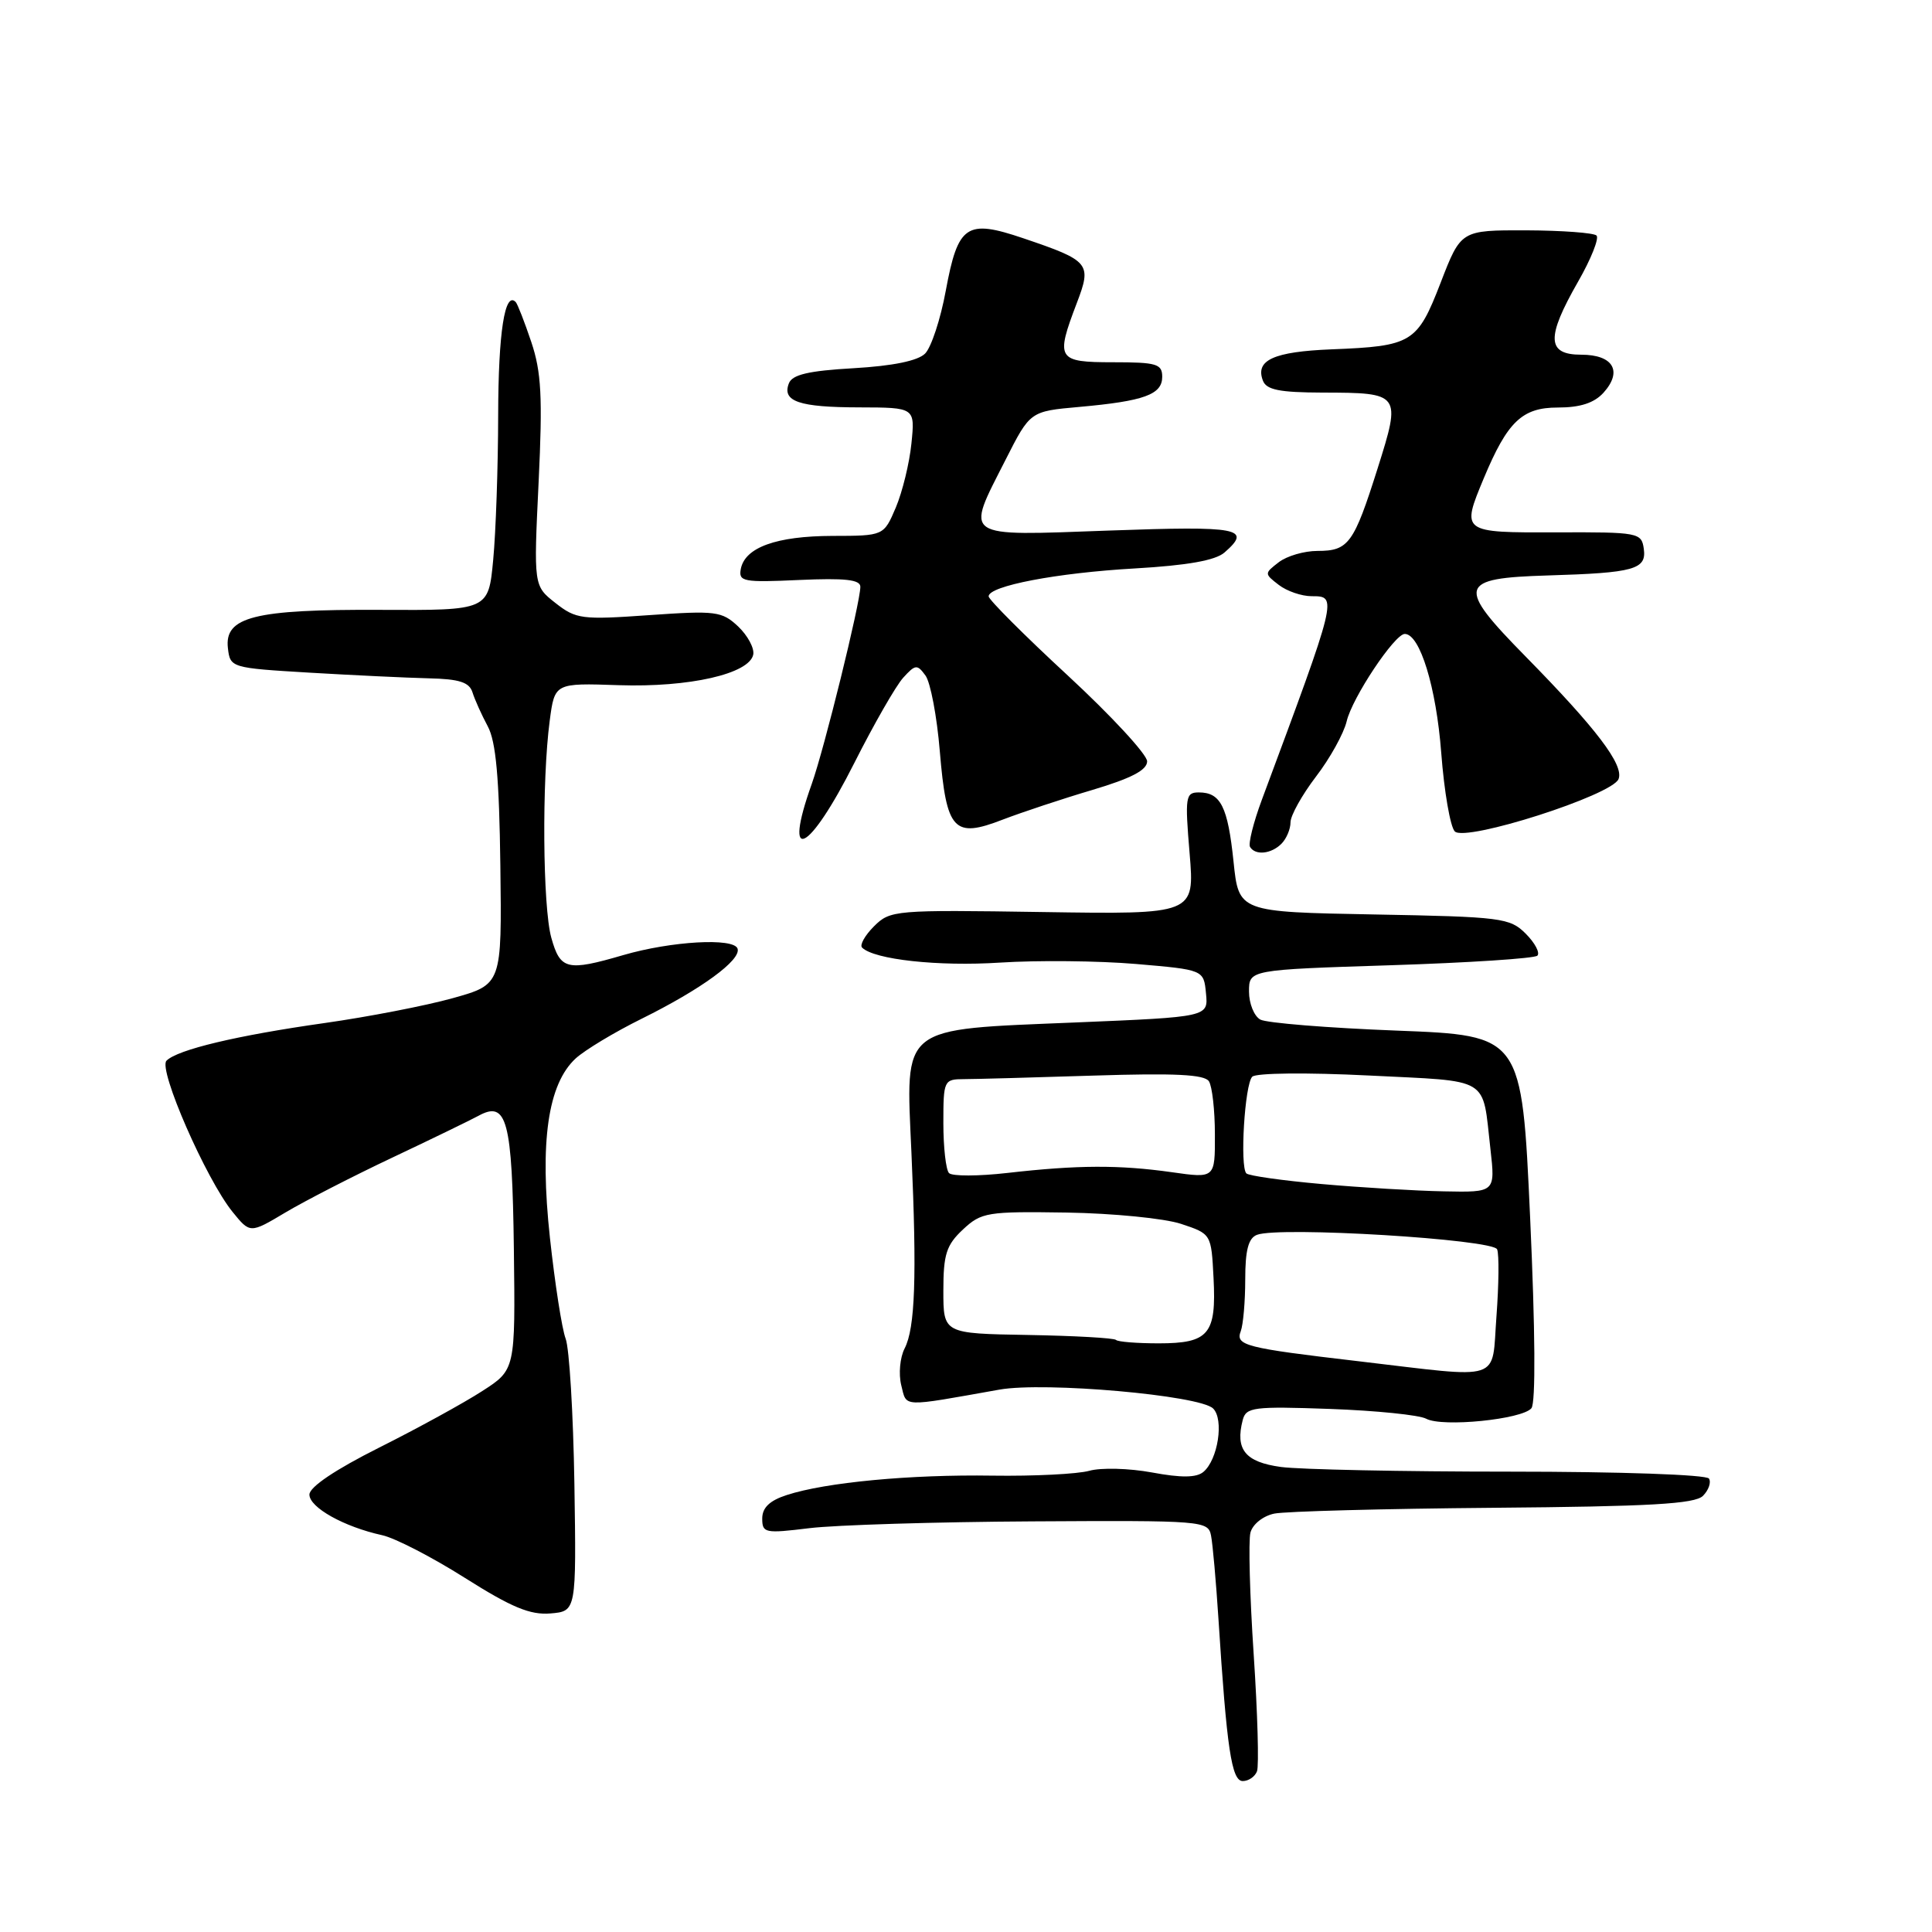 <?xml version="1.0" encoding="UTF-8" standalone="no"?>
<!DOCTYPE svg PUBLIC "-//W3C//DTD SVG 1.1//EN" "http://www.w3.org/Graphics/SVG/1.1/DTD/svg11.dtd" >
<svg xmlns="http://www.w3.org/2000/svg" xmlns:xlink="http://www.w3.org/1999/xlink" version="1.1" viewBox="0 0 256 256">
 <g >
 <path fill="currentColor"
d=" M 166.56 234.70 C 166.83 233.99 166.64 227.02 166.12 219.22 C 165.60 211.42 165.41 204.16 165.69 203.08 C 165.98 201.97 167.36 200.87 168.85 200.56 C 170.31 200.26 183.38 199.91 197.89 199.79 C 218.65 199.62 224.57 199.28 225.65 198.21 C 226.40 197.45 226.76 196.43 226.45 195.92 C 226.13 195.40 214.69 195.00 200.08 195.00 C 185.89 195.00 172.23 194.72 169.72 194.38 C 164.99 193.73 163.65 192.07 164.67 188.15 C 165.11 186.46 166.11 186.33 176.22 186.69 C 182.31 186.91 188.05 187.49 188.98 187.99 C 191.12 189.14 201.68 188.08 202.92 186.60 C 203.50 185.90 203.43 176.29 202.75 161.34 C 201.65 137.20 201.65 137.20 185.07 136.56 C 175.96 136.21 167.82 135.55 167.00 135.10 C 166.18 134.65 165.50 132.98 165.50 131.39 C 165.50 128.50 165.50 128.50 184.26 127.90 C 194.58 127.57 203.33 127.00 203.71 126.63 C 204.08 126.25 203.39 124.94 202.17 123.72 C 200.07 121.62 198.99 121.48 182.05 121.17 C 164.14 120.84 164.14 120.84 163.45 114.17 C 162.69 106.88 161.75 105.00 158.85 105.00 C 157.09 105.00 157.00 105.57 157.63 113.08 C 158.30 121.16 158.30 121.16 138.16 120.85 C 118.53 120.55 117.96 120.60 115.81 122.74 C 114.60 123.95 113.89 125.22 114.23 125.56 C 115.82 127.15 124.34 128.08 132.50 127.55 C 137.45 127.23 145.55 127.31 150.50 127.73 C 159.50 128.50 159.50 128.50 159.80 131.63 C 160.11 134.75 160.11 134.75 142.55 135.48 C 119.05 136.46 120.02 135.69 120.77 152.74 C 121.50 169.15 121.26 175.97 119.87 178.67 C 119.25 179.87 119.05 182.06 119.42 183.55 C 120.17 186.51 119.27 186.47 132.44 184.13 C 138.45 183.07 158.95 184.88 160.74 186.63 C 162.21 188.06 161.39 193.43 159.45 195.04 C 158.53 195.81 156.52 195.83 152.65 195.11 C 149.62 194.55 145.88 194.45 144.33 194.89 C 142.77 195.32 137.00 195.61 131.50 195.53 C 120.64 195.36 109.39 196.42 104.25 198.10 C 101.98 198.83 101.00 199.78 101.00 201.21 C 101.00 203.14 101.36 203.21 107.25 202.49 C 110.69 202.07 123.98 201.66 136.79 201.59 C 159.42 201.46 160.09 201.51 160.47 203.48 C 160.69 204.59 161.13 209.55 161.45 214.50 C 162.55 231.68 163.19 236.00 164.67 236.00 C 165.44 236.00 166.29 235.42 166.56 234.70 Z  M 76.11 196.61 C 75.96 187.31 75.44 178.66 74.95 177.38 C 74.46 176.09 73.53 170.09 72.87 164.03 C 71.49 151.30 72.59 143.64 76.29 140.24 C 77.51 139.13 81.42 136.77 85.00 135.00 C 92.94 131.07 98.23 127.20 97.73 125.70 C 97.24 124.23 88.96 124.70 82.57 126.56 C 75.13 128.73 74.24 128.51 73.05 124.25 C 71.91 120.15 71.79 103.43 72.84 95.50 C 73.50 90.50 73.50 90.50 82.00 90.79 C 91.33 91.10 99.30 89.29 99.81 86.73 C 99.97 85.88 99.07 84.21 97.81 83.01 C 95.65 80.99 94.86 80.89 86.00 81.51 C 77.10 82.14 76.32 82.04 73.60 79.90 C 70.71 77.63 70.71 77.63 71.37 63.88 C 71.91 52.59 71.73 49.28 70.40 45.32 C 69.51 42.67 68.58 40.29 68.34 40.03 C 66.89 38.50 66.03 44.05 66.01 55.00 C 66.00 61.88 65.70 70.51 65.35 74.19 C 64.72 80.88 64.72 80.88 50.38 80.81 C 33.69 80.73 29.71 81.73 30.20 85.89 C 30.50 88.47 30.61 88.51 41.00 89.13 C 46.78 89.47 53.88 89.81 56.78 89.88 C 60.87 89.97 62.19 90.40 62.61 91.75 C 62.91 92.71 63.82 94.73 64.63 96.24 C 65.72 98.26 66.15 103.08 66.30 114.71 C 66.50 130.44 66.50 130.44 60.00 132.26 C 56.42 133.26 48.78 134.74 43.00 135.56 C 31.41 137.20 23.51 139.08 22.06 140.55 C 20.93 141.68 27.31 156.26 30.82 160.59 C 33.14 163.45 33.14 163.45 37.82 160.66 C 40.39 159.13 46.77 155.85 52.00 153.38 C 57.23 150.91 62.34 148.42 63.38 147.86 C 67.17 145.77 67.87 148.39 68.09 165.50 C 68.29 181.50 68.29 181.50 63.89 184.33 C 61.48 185.89 55.34 189.26 50.25 191.81 C 44.41 194.74 41.00 197.04 41.00 198.04 C 41.00 199.75 45.58 202.31 50.63 203.42 C 52.34 203.79 57.29 206.35 61.62 209.09 C 67.79 212.99 70.25 214.01 72.93 213.79 C 76.37 213.50 76.37 213.50 76.11 196.61 Z  M 169.80 111.80 C 170.46 111.14 171.00 109.86 171.00 108.96 C 171.00 108.06 172.52 105.34 174.37 102.91 C 176.23 100.49 178.06 97.18 178.44 95.58 C 179.17 92.45 184.80 84.00 186.14 84.00 C 188.15 84.00 190.31 91.07 190.97 99.74 C 191.36 104.88 192.17 109.57 192.77 110.17 C 194.19 111.59 213.65 105.37 214.47 103.22 C 215.19 101.35 211.54 96.55 202.17 87.01 C 192.92 77.60 193.19 76.61 205.11 76.25 C 216.55 75.91 218.20 75.45 217.81 72.71 C 217.51 70.58 217.11 70.50 206.25 70.54 C 193.62 70.58 193.61 70.57 196.61 63.37 C 199.75 55.86 201.69 54.00 206.41 54.00 C 209.39 54.00 211.23 53.40 212.47 52.04 C 215.04 49.19 213.76 47.00 209.53 47.00 C 204.95 47.00 204.85 44.75 209.11 37.31 C 210.82 34.33 211.91 31.58 211.55 31.21 C 211.18 30.85 206.99 30.54 202.23 30.52 C 193.58 30.50 193.58 30.50 190.90 37.44 C 187.80 45.45 187.12 45.87 176.42 46.29 C 168.77 46.60 166.30 47.72 167.34 50.43 C 167.80 51.66 169.54 52.00 175.22 52.02 C 185.62 52.04 185.68 52.12 182.54 62.07 C 179.38 72.06 178.69 73.00 174.57 73.00 C 172.82 73.00 170.51 73.67 169.44 74.50 C 167.52 75.98 167.52 76.02 169.44 77.50 C 170.51 78.33 172.47 79.00 173.80 79.00 C 177.25 79.00 177.26 78.94 167.20 105.98 C 166.08 108.99 165.38 111.81 165.64 112.23 C 166.35 113.38 168.44 113.16 169.80 111.80 Z  M 113.21 101.08 C 115.80 95.95 118.71 90.87 119.68 89.80 C 121.29 88.03 121.53 88.00 122.63 89.51 C 123.29 90.41 124.15 94.93 124.53 99.55 C 125.41 110.07 126.37 111.12 132.85 108.61 C 135.41 107.63 140.76 105.85 144.75 104.67 C 149.91 103.13 152.00 102.04 152.00 100.88 C 152.00 99.98 147.28 94.87 141.50 89.52 C 135.72 84.18 131.00 79.45 131.00 79.02 C 131.00 77.64 140.01 75.91 150.39 75.32 C 157.32 74.92 161.05 74.26 162.25 73.21 C 165.94 70.00 164.25 69.68 147.00 70.30 C 127.25 71.01 127.90 71.45 133.25 60.91 C 136.50 54.50 136.50 54.50 143.00 53.92 C 151.61 53.15 154.00 52.28 154.00 49.93 C 154.00 48.22 153.26 48.00 147.50 48.00 C 140.08 48.00 139.84 47.61 142.68 40.16 C 144.69 34.90 144.41 34.56 135.56 31.56 C 128.06 29.02 126.94 29.78 125.32 38.52 C 124.63 42.29 123.39 46.04 122.58 46.85 C 121.62 47.81 118.30 48.49 113.11 48.79 C 107.13 49.13 104.97 49.64 104.53 50.80 C 103.60 53.19 105.88 53.97 113.88 53.98 C 121.25 54.00 121.25 54.00 120.77 58.75 C 120.51 61.36 119.57 65.19 118.70 67.25 C 117.10 71.00 117.10 71.00 110.30 71.01 C 102.88 71.03 98.71 72.53 98.16 75.39 C 97.84 77.07 98.49 77.19 105.91 76.85 C 111.96 76.58 114.00 76.80 114.00 77.75 C 114.00 79.85 109.23 99.19 107.56 103.88 C 103.66 114.80 107.17 113.07 113.21 101.08 Z  M 180.00 180.37 C 164.95 178.61 163.68 178.28 164.41 176.38 C 164.73 175.53 165.00 172.45 165.00 169.53 C 165.00 165.64 165.42 164.05 166.56 163.62 C 169.51 162.48 197.87 164.21 198.38 165.55 C 198.65 166.24 198.60 170.22 198.29 174.40 C 197.62 183.24 199.42 182.65 180.00 180.37 Z  M 147.88 177.55 C 147.63 177.29 142.38 177.00 136.21 176.89 C 125.00 176.70 125.00 176.70 125.00 171.02 C 125.00 166.21 125.39 164.98 127.59 162.92 C 130.04 160.63 130.80 160.51 141.34 160.67 C 147.48 160.77 154.30 161.44 156.50 162.17 C 160.50 163.50 160.50 163.50 160.80 169.33 C 161.19 176.79 160.18 178.00 153.54 178.00 C 150.68 178.00 148.13 177.80 147.88 177.55 Z  M 175.11 156.89 C 169.95 156.43 165.46 155.80 165.15 155.48 C 164.27 154.60 164.93 143.67 165.93 142.67 C 166.43 142.17 173.17 142.10 181.38 142.51 C 197.70 143.33 196.38 142.53 197.49 152.25 C 198.14 158.00 198.14 158.00 191.32 157.86 C 187.57 157.79 180.28 157.35 175.11 156.89 Z  M 125.75 155.44 C 125.34 155.02 125.00 152.04 125.00 148.83 C 125.00 143.14 125.07 143.00 127.75 142.99 C 129.26 142.99 137.01 142.77 144.96 142.52 C 155.68 142.18 159.62 142.37 160.19 143.28 C 160.62 143.95 160.98 147.12 160.98 150.32 C 161.00 156.14 161.00 156.14 155.25 155.32 C 148.31 154.34 142.80 154.36 133.50 155.42 C 129.65 155.86 126.16 155.87 125.75 155.44 Z "/>
</g>
</svg>
